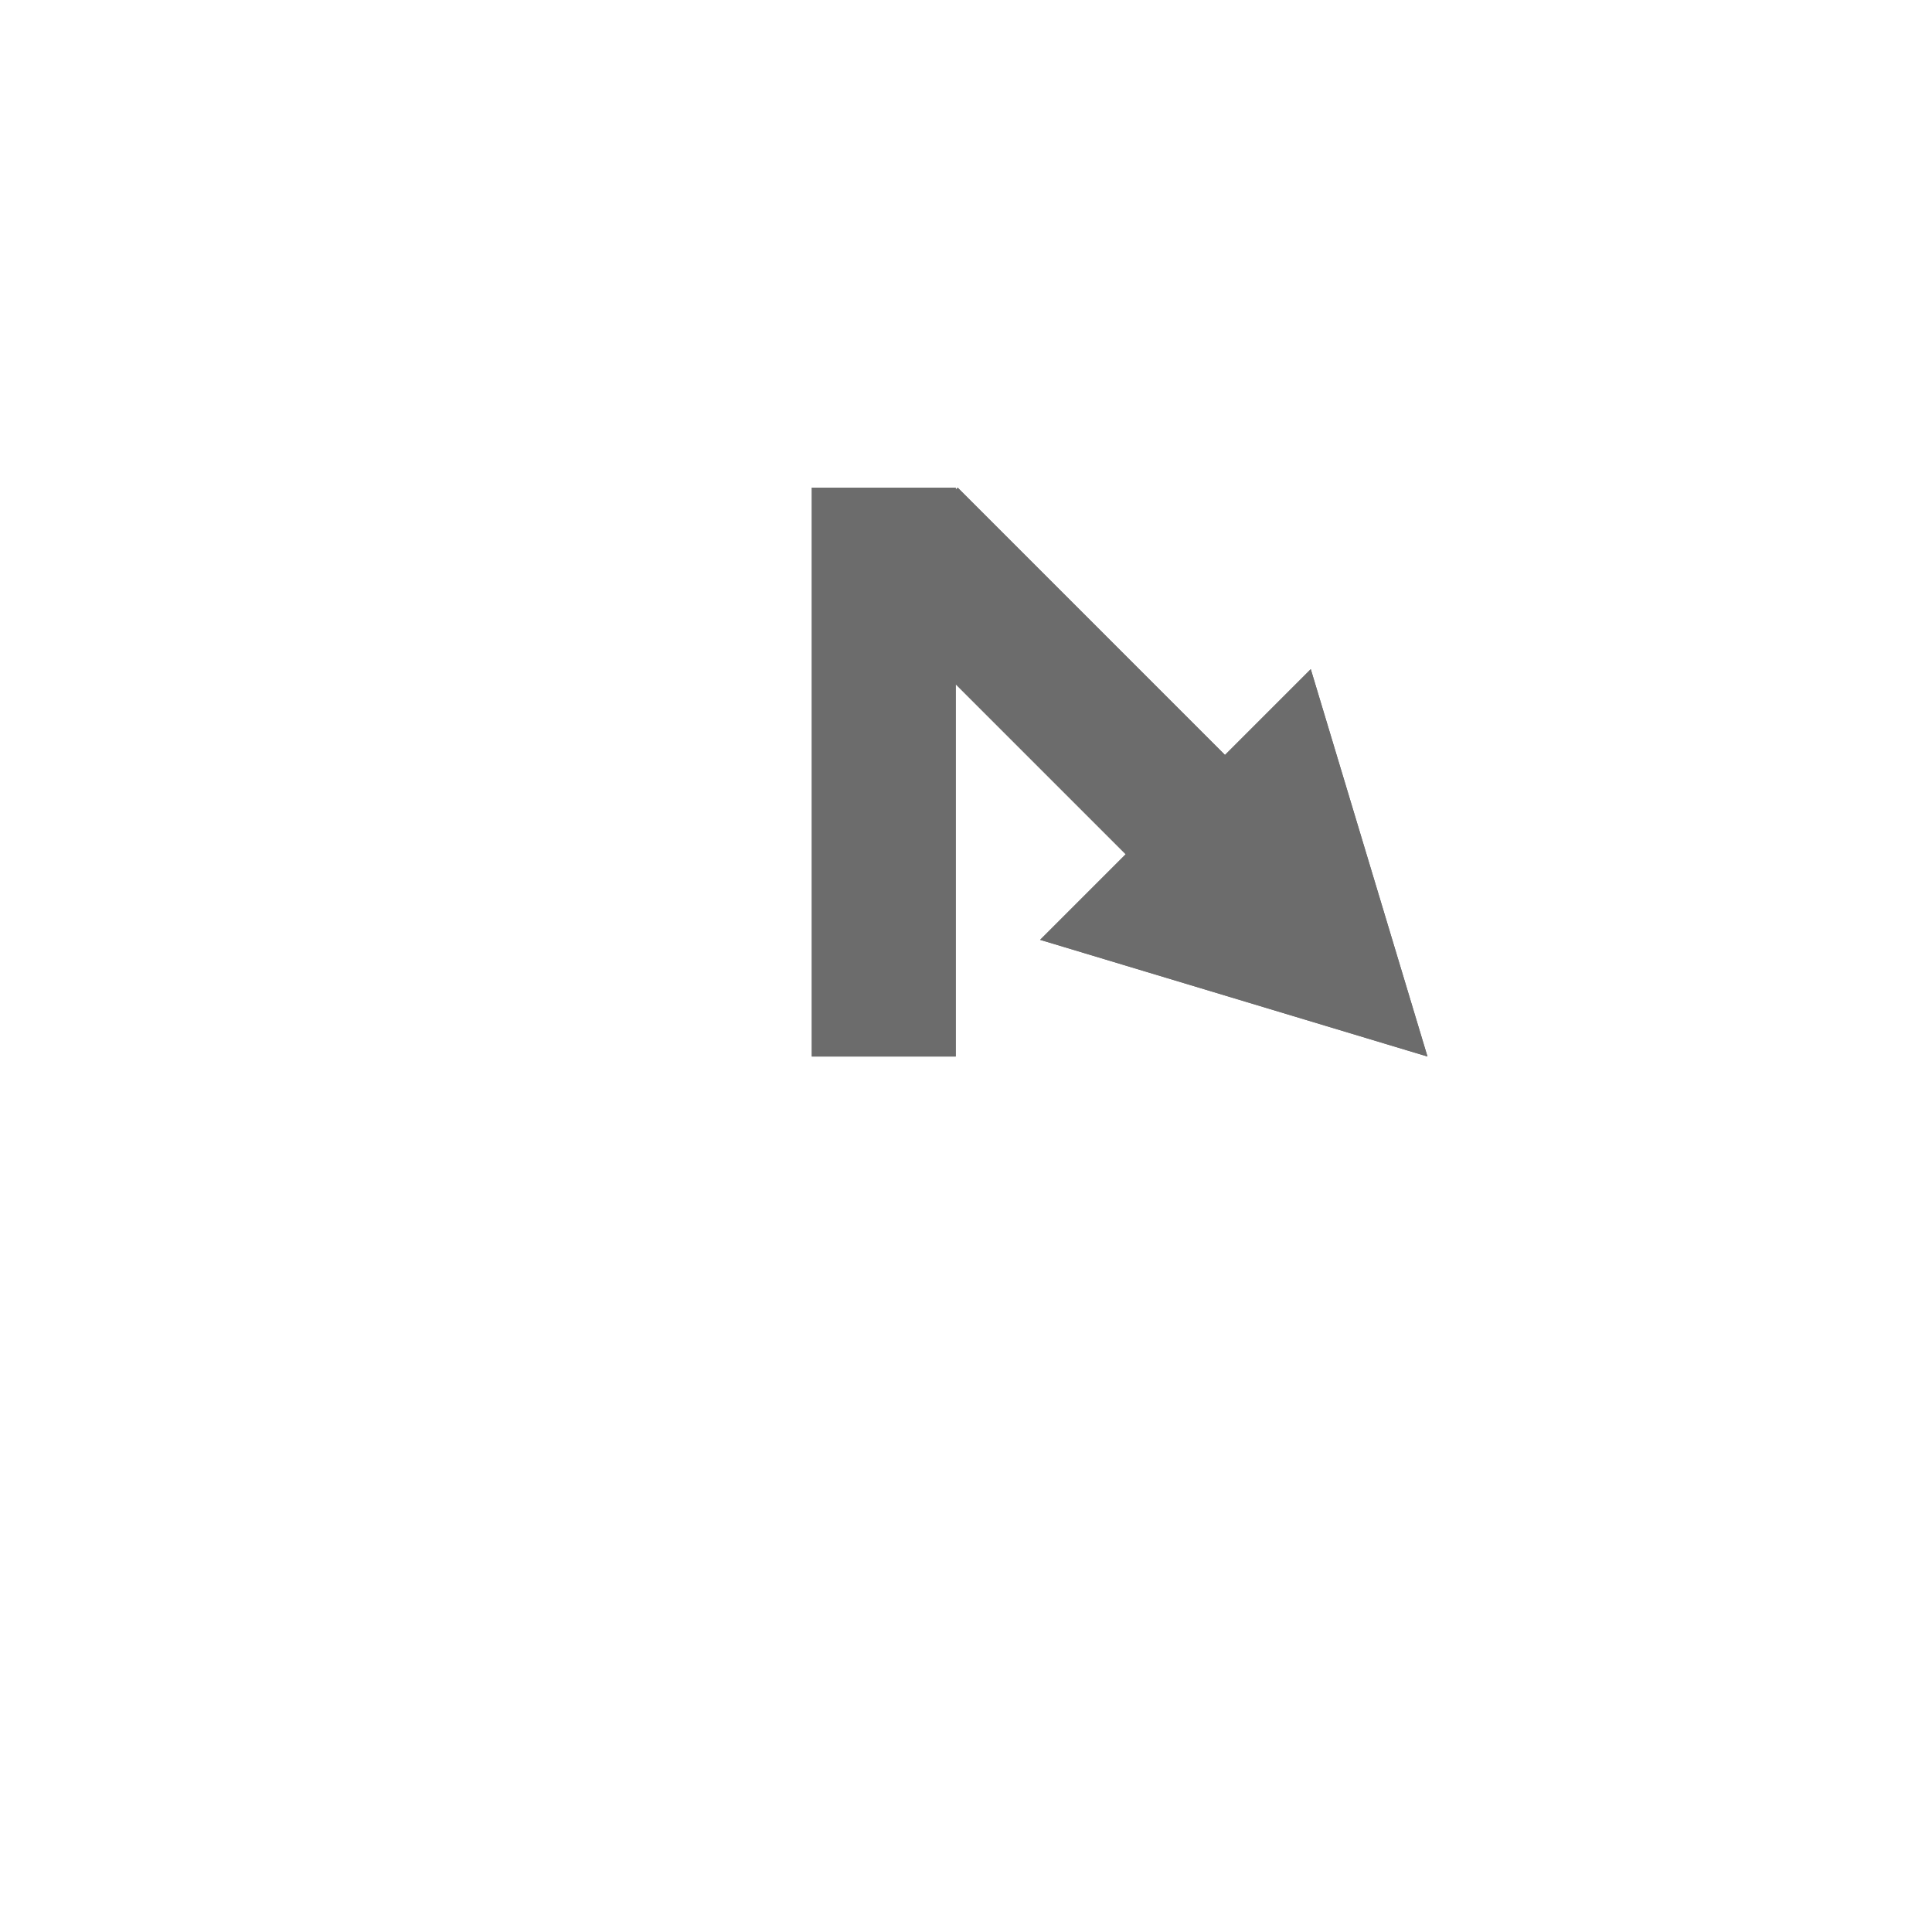 <?xml version="1.0" encoding="UTF-8" standalone="no"?>
<!DOCTYPE svg PUBLIC "-//W3C//DTD SVG 1.1//EN" "http://www.w3.org/Graphics/SVG/1.1/DTD/svg11.dtd">
<svg version="1.1" xmlns="http://www.w3.org/2000/svg" xmlns:xlink="http://www.w3.org/1999/xlink" preserveAspectRatio="xMidYMid meet" viewBox="0 0 640 640" width="48" height="48"><defs><path d="M317.25 161.54L405.79 250.09L434.21 221.67L472.87 349.99L344.55 311.33L372.9 282.98L316.6 226.68L316.6 349.99L268.92 349.99L268.92 161.54L316.6 161.54L316.6 162.2L317.25 161.54Z" id="d1hMjhNgL"></path></defs><g><g><g><use xlink:href="#d1hMjhNgL" opacity="1" fill="#6c6c6c" fill-opacity="1"></use><use xlink:href="#d1hMjhNgL" opacity="1" fill="#6c6c6c" fill-opacity="1"></use></g></g></g></svg>